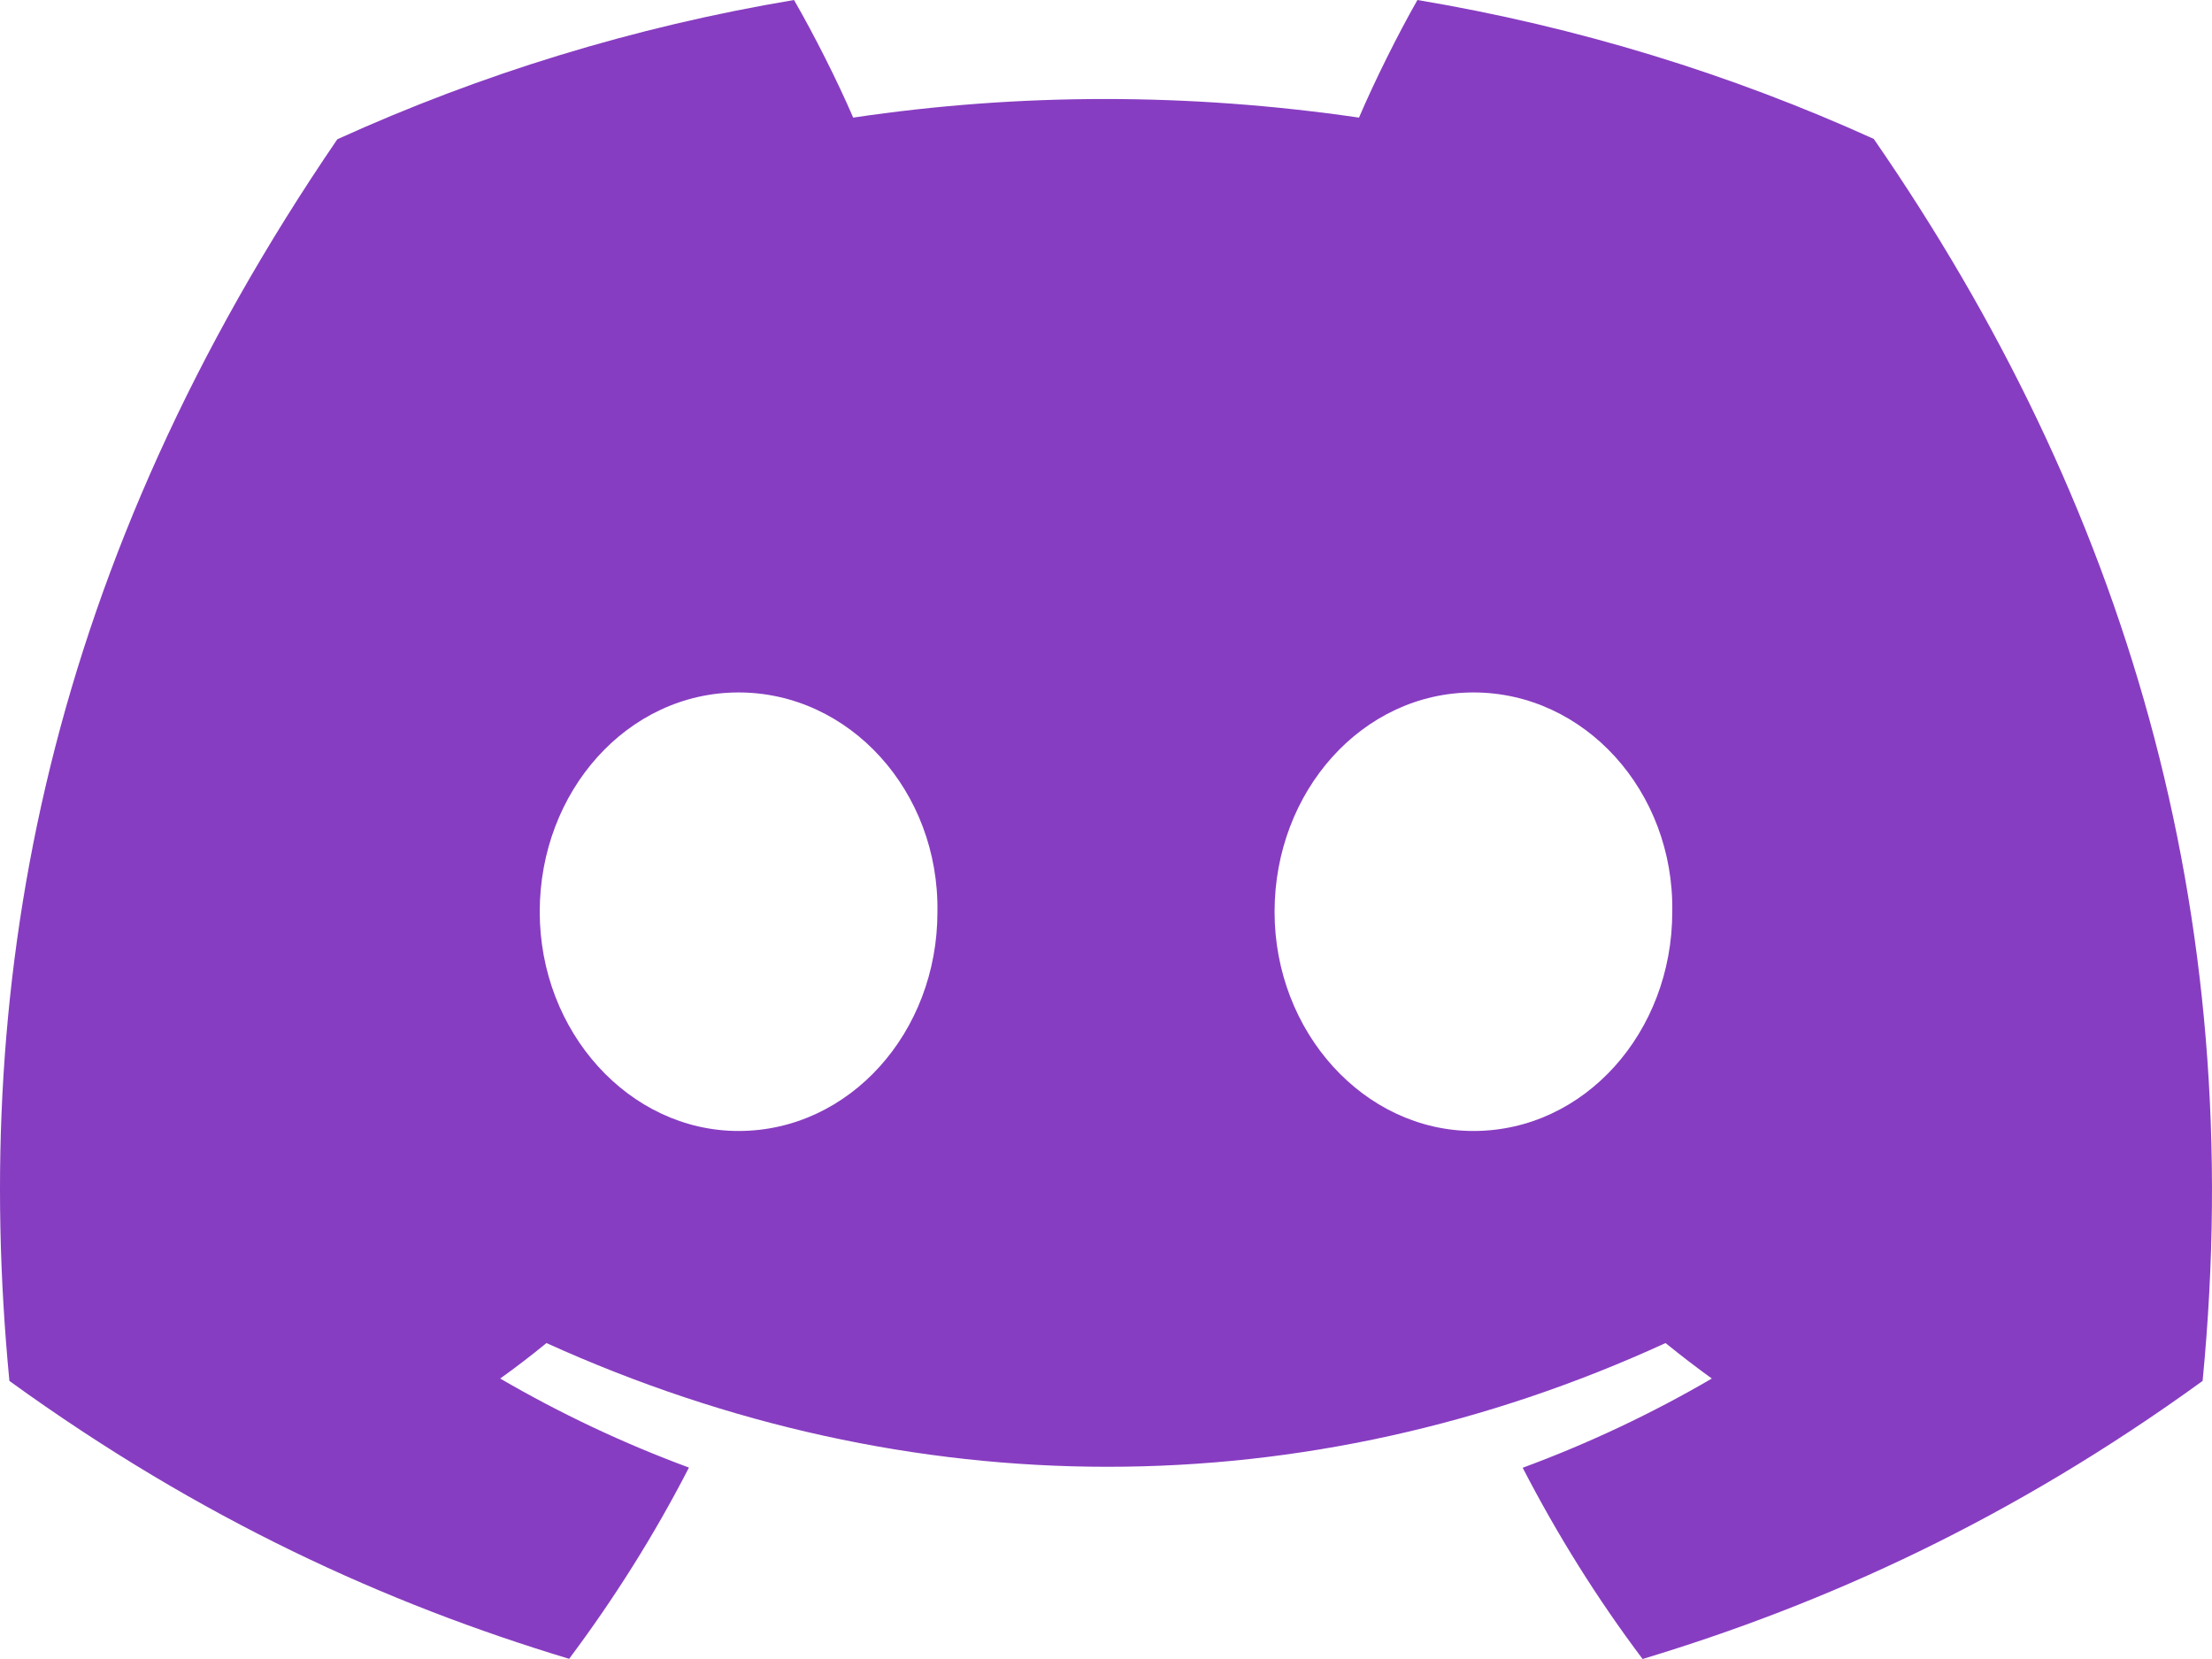 <svg width="24" height="18" viewBox="0 0 24 18" fill="none" xmlns="http://www.w3.org/2000/svg">
<path d="M20.33 1.507C18.777 0.803 17.116 0.291 15.379 0C15.166 0.374 14.916 0.876 14.745 1.276C12.899 1.007 11.069 1.007 9.257 1.276C9.085 0.876 8.831 0.374 8.615 0C6.877 0.291 5.214 0.805 3.66 1.511C0.527 6.099 -0.323 10.573 0.102 14.983C2.18 16.487 4.194 17.4 6.175 17.998C6.663 17.346 7.1 16.653 7.475 15.923C6.76 15.659 6.075 15.334 5.427 14.957C5.599 14.834 5.767 14.705 5.929 14.572C9.878 16.362 14.169 16.362 18.071 14.572C18.235 14.705 18.403 14.834 18.573 14.957C17.924 15.336 17.236 15.661 16.521 15.925C16.897 16.653 17.331 17.348 17.822 18C19.804 17.402 21.82 16.489 23.898 14.983C24.396 9.871 23.047 5.438 20.33 1.507ZM8.013 12.271C6.828 12.271 5.856 11.199 5.856 9.893C5.856 8.587 6.807 7.513 8.013 7.513C9.219 7.513 10.191 8.585 10.171 9.893C10.173 11.199 9.219 12.271 8.013 12.271ZM15.987 12.271C14.801 12.271 13.829 11.199 13.829 9.893C13.829 8.587 14.78 7.513 15.987 7.513C17.193 7.513 18.165 8.585 18.144 9.893C18.144 11.199 17.193 12.271 15.987 12.271Z" fill="#873DC1"/>
</svg>
